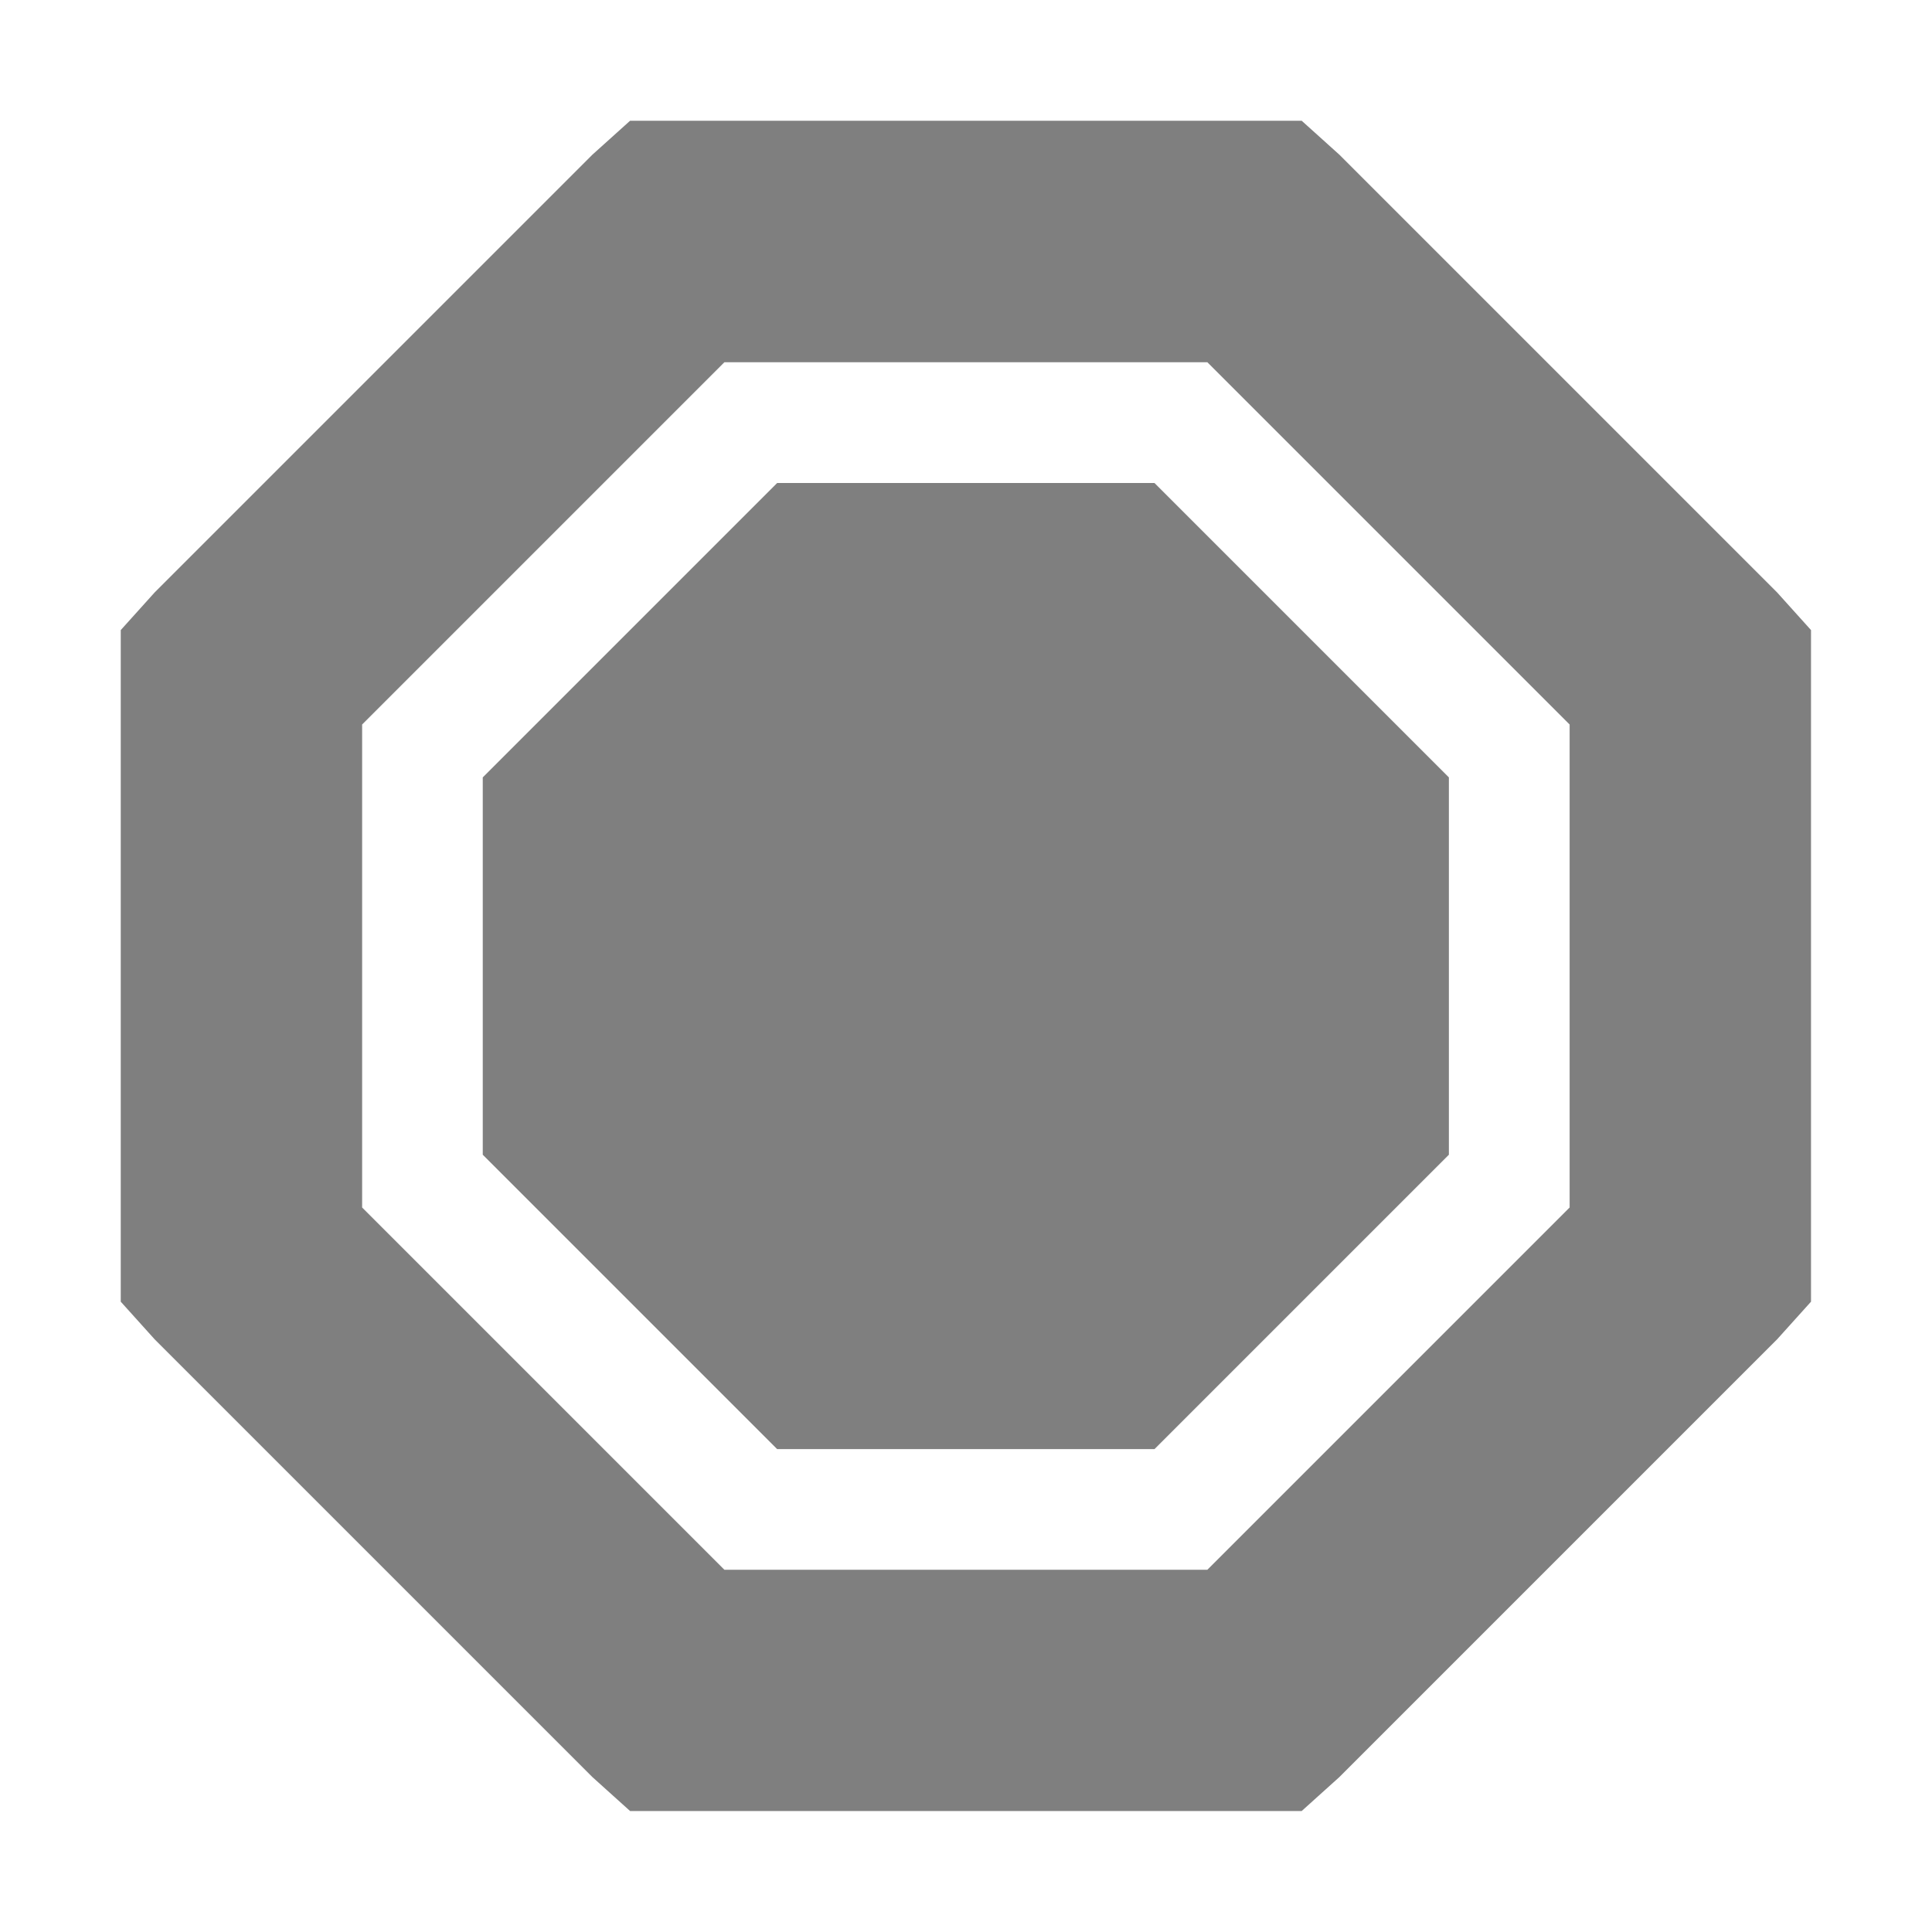 <?xml version="1.0" encoding="UTF-8" standalone="no"?>
<!--Created with Inkscape (http://www.inkscape.org/)-->
<svg id="svg7384" xmlns:rdf="http://www.w3.org/1999/02/22-rdf-syntax-ns#" style="enable-background:new" xmlns="http://www.w3.org/2000/svg" height="16" width="16" version="1.1" xmlns:cc="http://creativecommons.org/ns#" xmlns:dc="http://purl.org/dc/elements/1.1/">
 <g id="layer12" transform="translate(-445.03 98.938)">
  <path id="path8974" opacity=".5" style="color:#000000;text-indent:0;block-progression:tb;text-decoration-line:none;enable-background:accumulate;text-transform:none" d="m455.81-97.938 0.312 0.281 3.625 3.625 0.281 0.312v5.562l-0.281 0.312-3.625 3.625-0.312 0.281h-5.562l-0.312-0.281-3.625-3.625-0.281-0.312v-5.562l0.281-0.312 3.625-3.625 0.312-0.281h5.562zm-0.781 2h-4l-3 3v4l3 3h4l3-3v-4l-3-3zm-0.438 1 2.438 2.438v3.125l-2.438 2.438h-3.125l-2.438-2.438v-3.125l2.438-2.438h3.125z"/>
 </g>
</svg>
